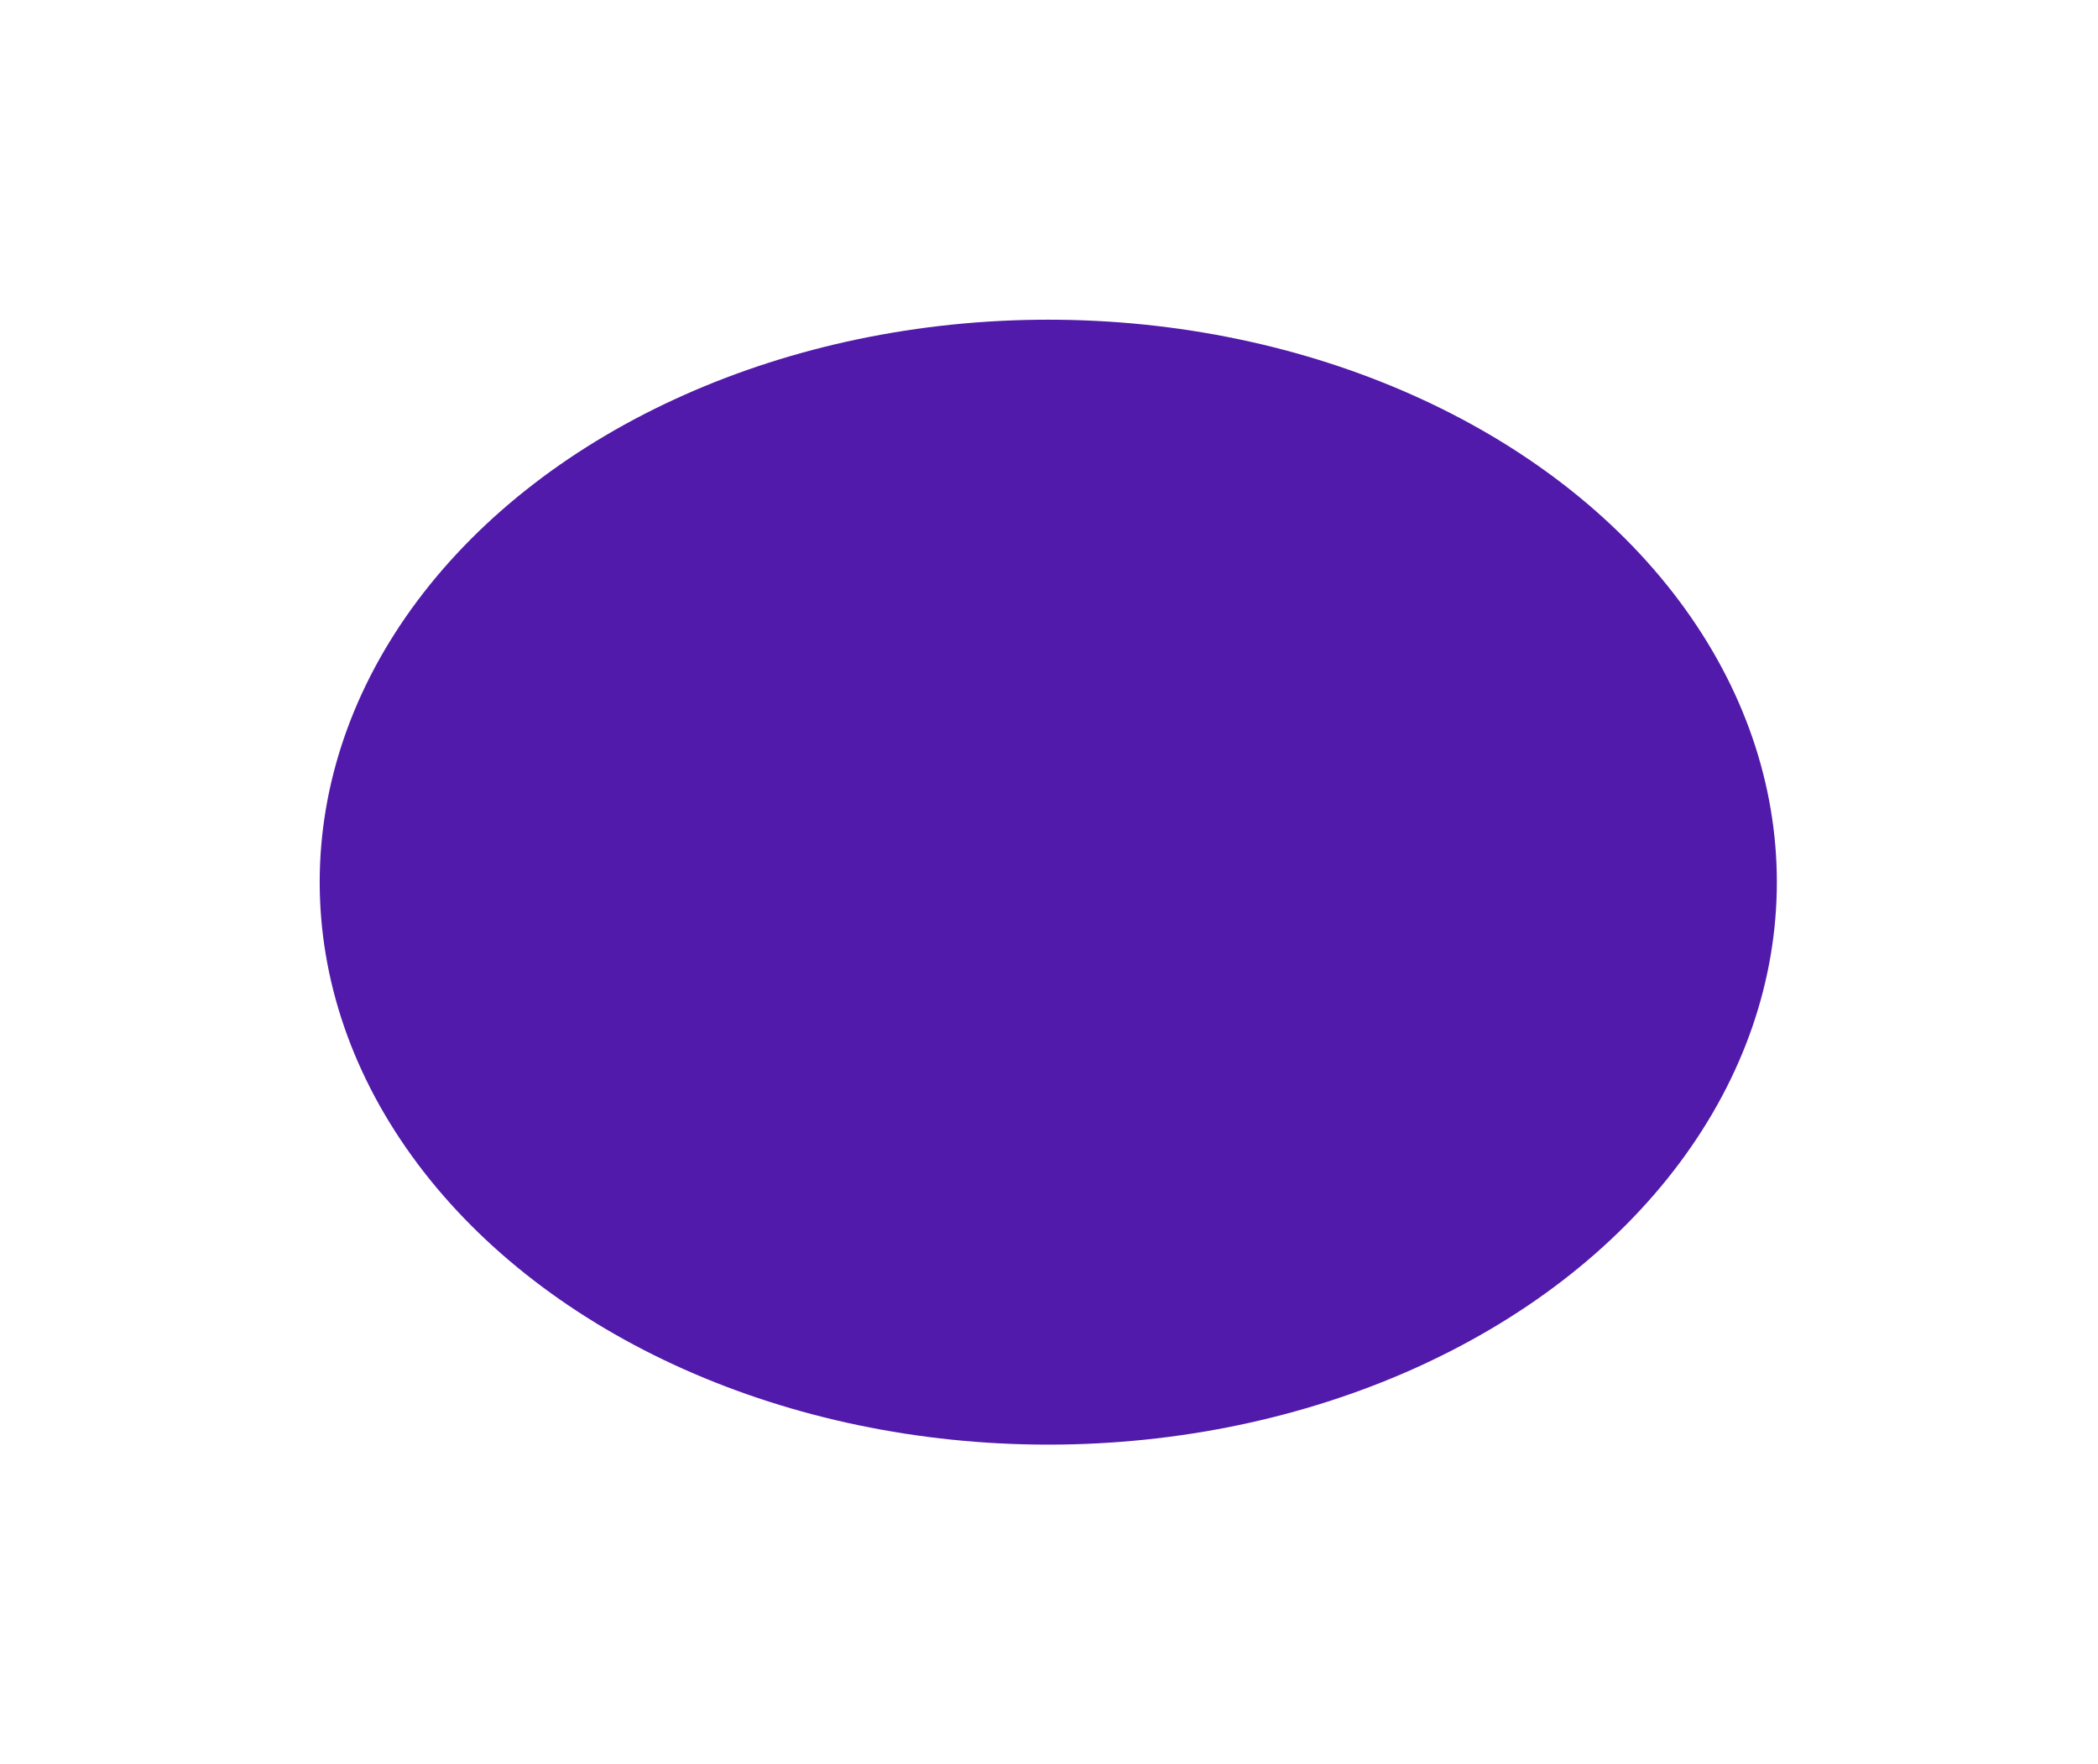 <svg width="1050" height="883" viewBox="0 0 1050 883" fill="none" xmlns="http://www.w3.org/2000/svg">
    <g filter="url(#filter0_f_18020_28371)">
        <ellipse cx="524.637" cy="441.5" rx="281.5" ry="364.636" transform="rotate(90 524.637 441.5)" fill="#511AAA"/>
    </g>
    <defs>
        <filter id="filter0_f_18020_28371" x="0" y="0" width="1049.27" height="883" filterUnits="userSpaceOnUse" color-interpolation-filters="sRGB">
            <feFlood flood-opacity="0" result="BackgroundImageFix"/>
            <feBlend mode="normal" in="SourceGraphic" in2="BackgroundImageFix" result="shape"/>
            <feGaussianBlur stdDeviation="80" result="effect1_foregroundBlur_18020_28371"/>
        </filter>
    </defs>
</svg>
